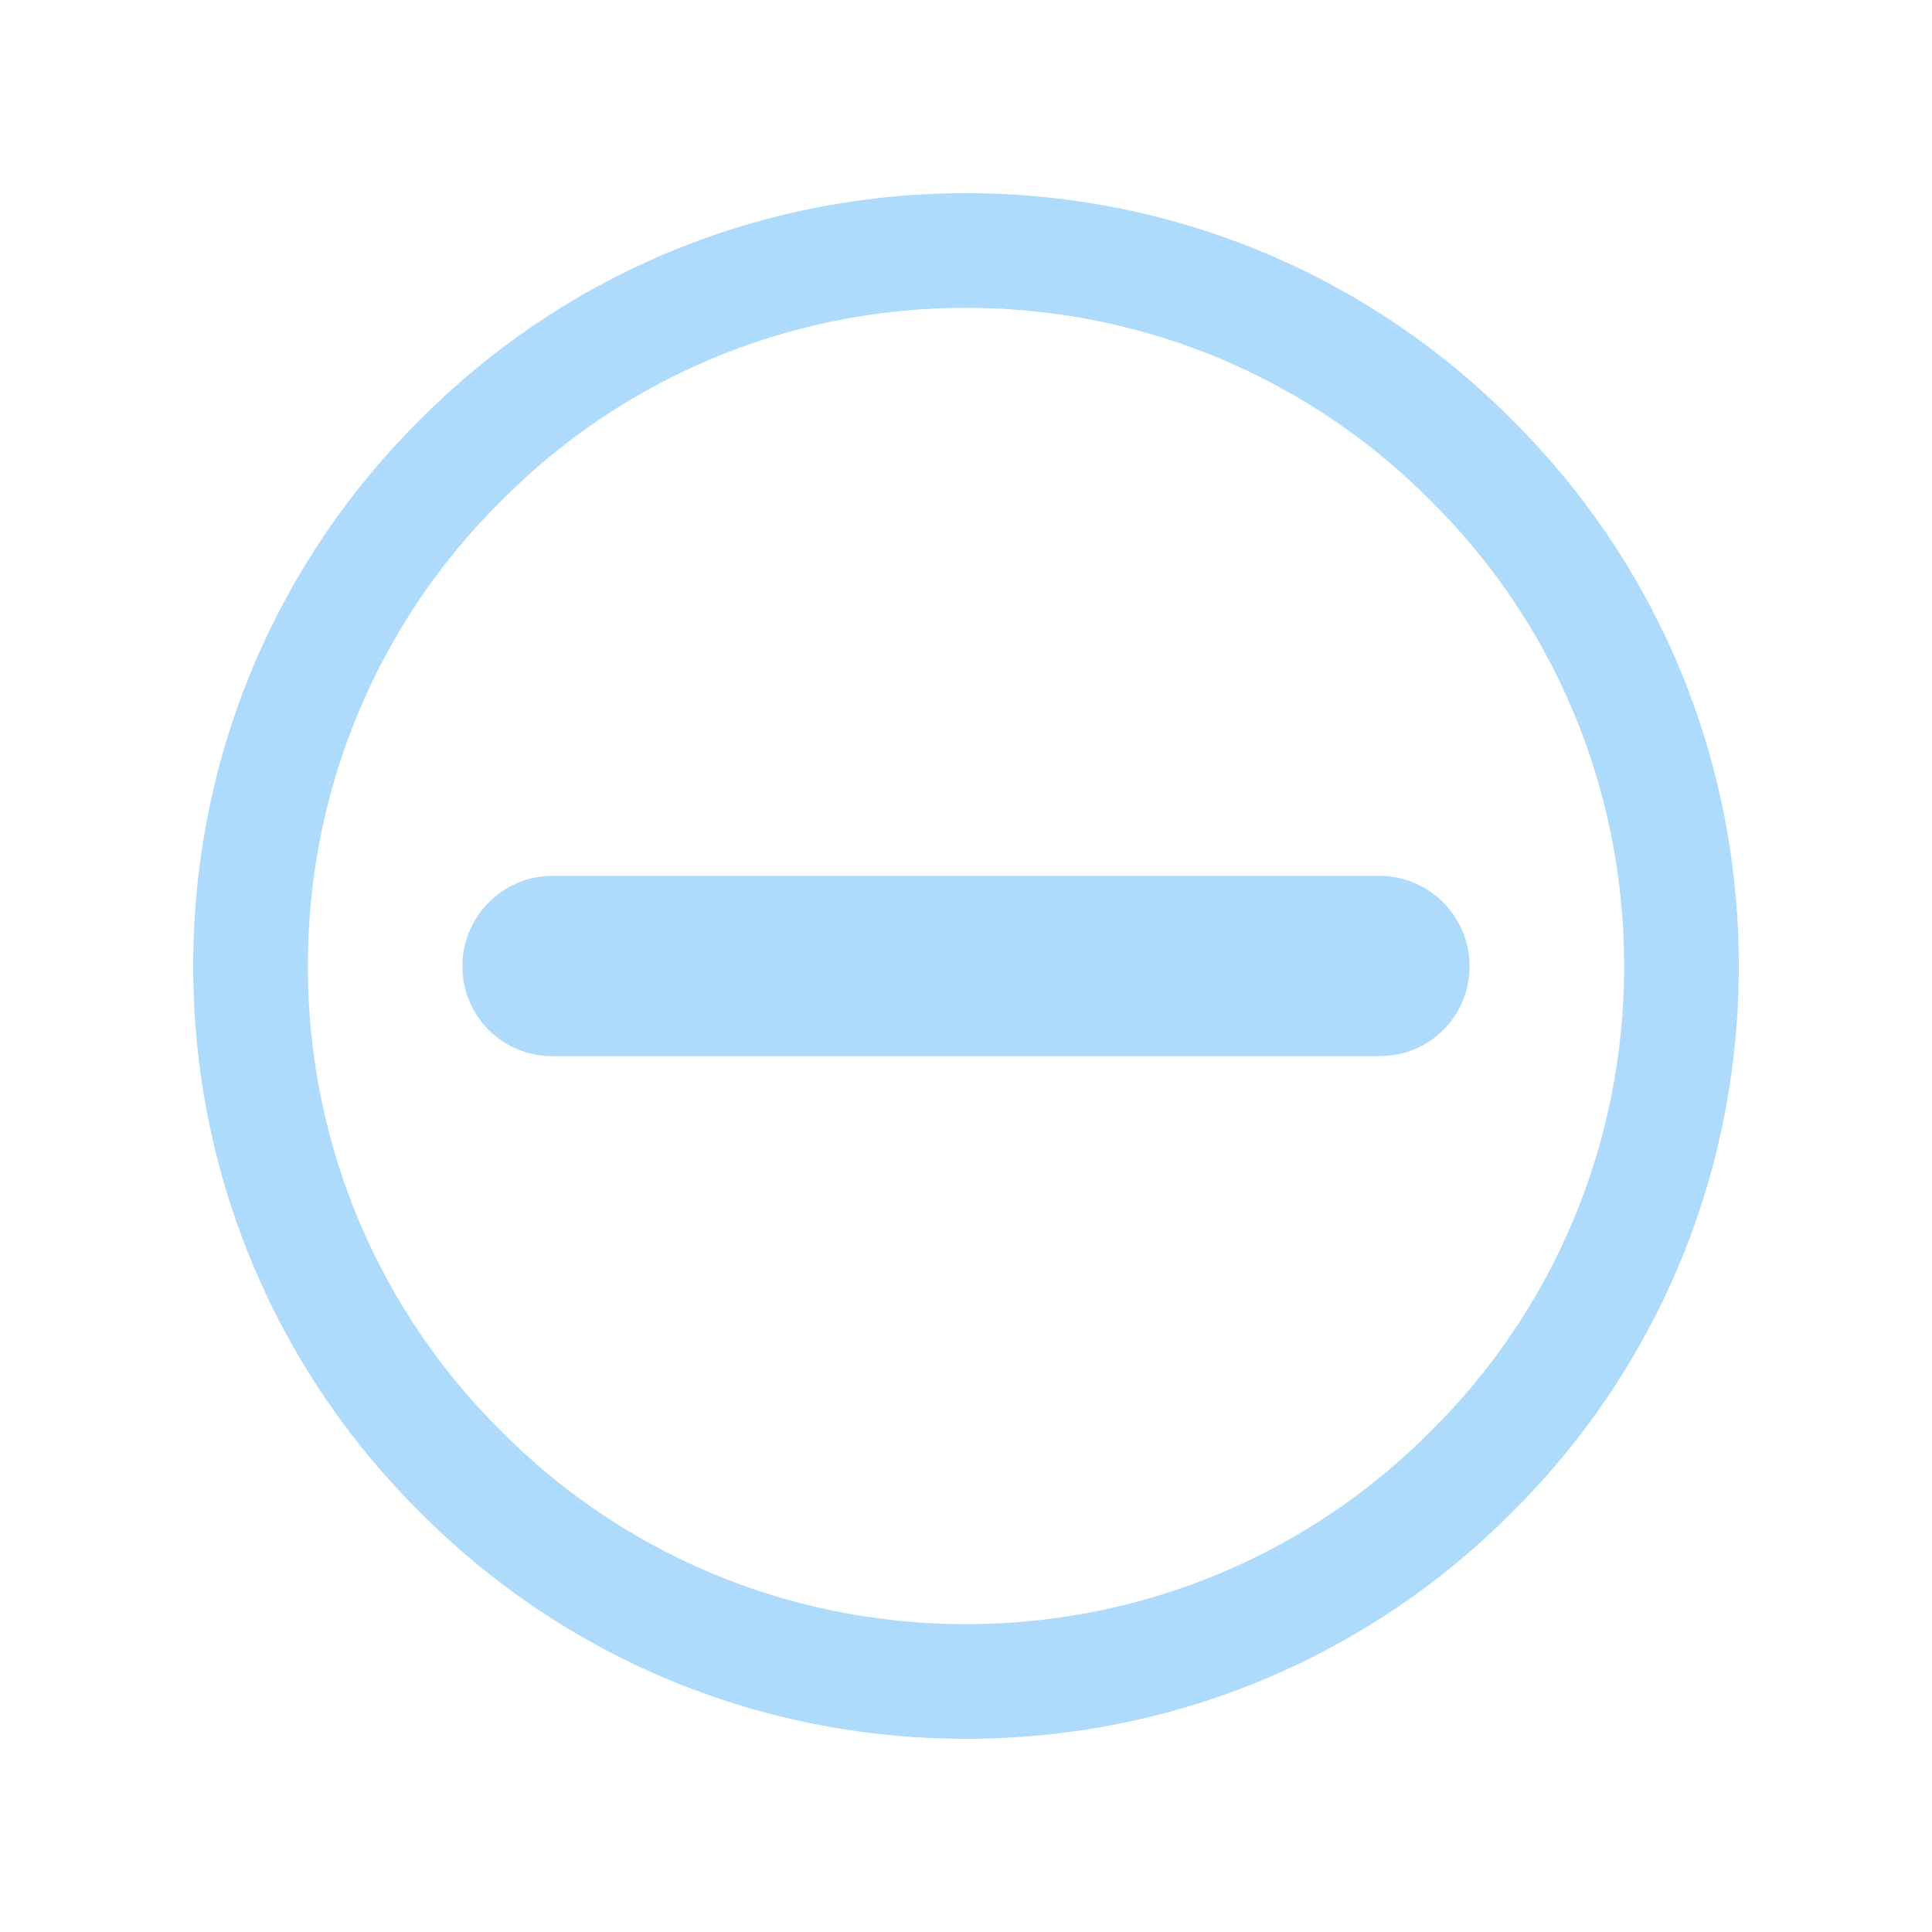 <?xml version="1.0" encoding="UTF-8"?>
<!DOCTYPE svg PUBLIC "-//W3C//DTD SVG 1.1//EN" "http://www.w3.org/Graphics/SVG/1.1/DTD/svg11.dtd">
<!-- Creator: CorelDRAW X7 -->
<svg xmlns="http://www.w3.org/2000/svg" xml:space="preserve" width="15mm" height="15mm" version="1.1" style="shape-rendering:geometricPrecision; text-rendering:geometricPrecision; image-rendering:optimizeQuality; fill-rule:evenodd; clip-rule:evenodd"
viewBox="0 0 1500 1500"
 xmlns:xlink="http://www.w3.org/1999/xlink">
 <defs>
  <style type="text/css">
   <![CDATA[
    .fil0 {fill:#AEDAFC}
   ]]>
  </style>
 </defs>
 <g id="Layer_x0020_1">
  <path class="fil0" d="M750 150c166,0 316,67 424,176 109,108 176,258 176,424 0,166 -67,316 -176,424 -108,109 -258,176 -424,176 -166,0 -316,-67 -424,-176 -109,-108 -176,-258 -176,-424 0,-166 67,-316 176,-424 108,-109 258,-176 424,-176zm-55 530l110 0 266 0c39,0 70,32 70,70l0 0c0,39 -31,70 -70,70l-266 0 -110 0 -266 0c-39,0 -70,-31 -70,-70l0 0c0,-38 31,-70 70,-70l266 0zm416 -291c-92,-93 -220,-150 -361,-150 -141,0 -269,57 -361,150 -93,92 -150,220 -150,361 0,141 57,269 150,361 92,93 220,150 361,150 141,0 269,-57 361,-150 93,-92 150,-220 150,-361 0,-141 -57,-269 -150,-361z"/>
 </g>
</svg>
